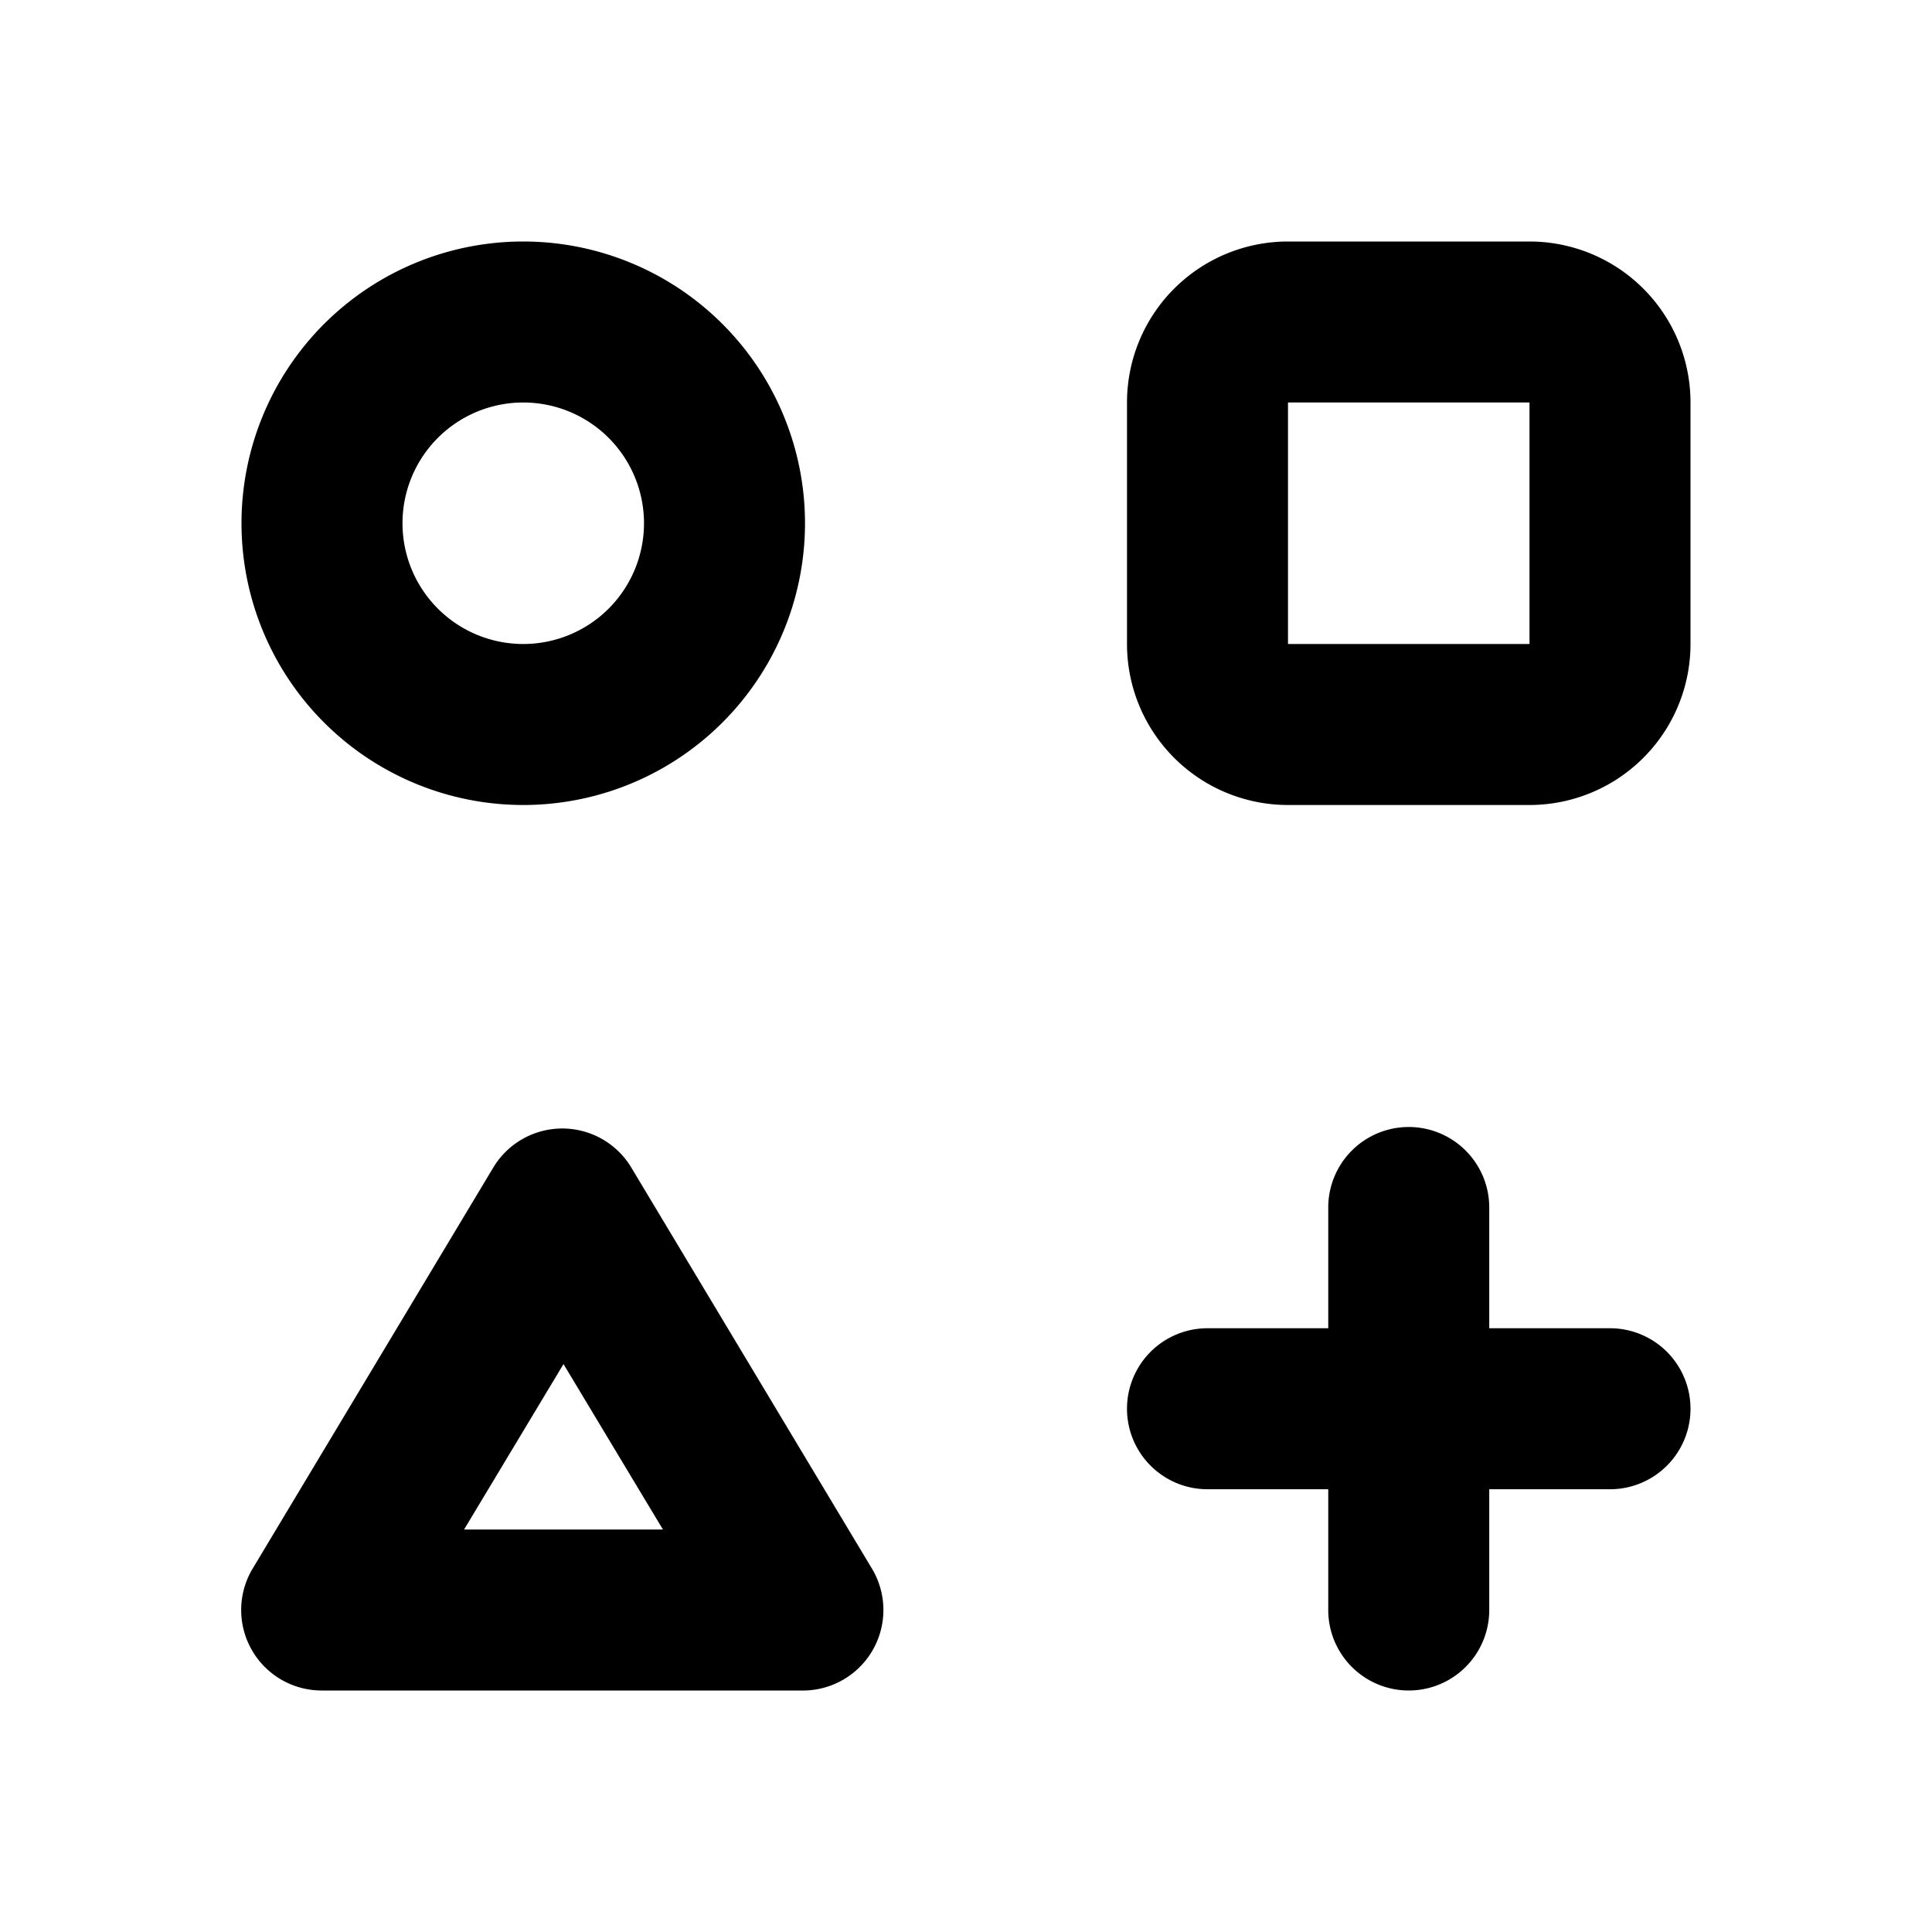 <svg xmlns="http://www.w3.org/2000/svg" xmlns:xlink="http://www.w3.org/1999/xlink" viewBox="0 0 48 48"><defs><style>.cls-1{fill:#000000;}.cls-2{opacity:0;}.cls-3{clip-path:url(#clip-path);}</style><clipPath id="clip-path"><rect class="cls-1" width="48" height="48"/></clipPath></defs><g id="icones"><g class="cls-2"><rect class="cls-1" width="48" height="48"/><g class="cls-3"><g class="cls-2"><rect class="cls-1" width="48" height="48"/><g class="cls-3"><rect class="cls-1" width="48" height="48"/></g></g></g></g><path class="cls-1" d="M40,33H37V30a2,2,0,0,0-4,0v3H30a2,2,0,0,0,0,4h3v3a2,2,0,0,0,4,0V37h3a2,2,0,0,0,0-4"/><path class="cls-1" d="M38,20H32a4,4,0,0,1-4-4V10a4,4,0,0,1,4-4h6a4,4,0,0,1,4,4v6A4,4,0,0,1,38,20ZM32,10h0v6h6V10Z"/><path class="cls-1" d="M13,20a7,7,0,1,1,7-7A7,7,0,0,1,13,20Zm0-10a3,3,0,1,0,3,3A3,3,0,0,0,13,10Z"/><path class="cls-1" d="M20,42H8a2,2,0,0,1-1.74-1,2,2,0,0,1,0-2l6-10a2,2,0,0,1,3.42,0l6,10a2,2,0,0,1,0,2A2,2,0,0,1,20,42Zm-8.47-4h4.94L14,33.89Z"/></g></svg>